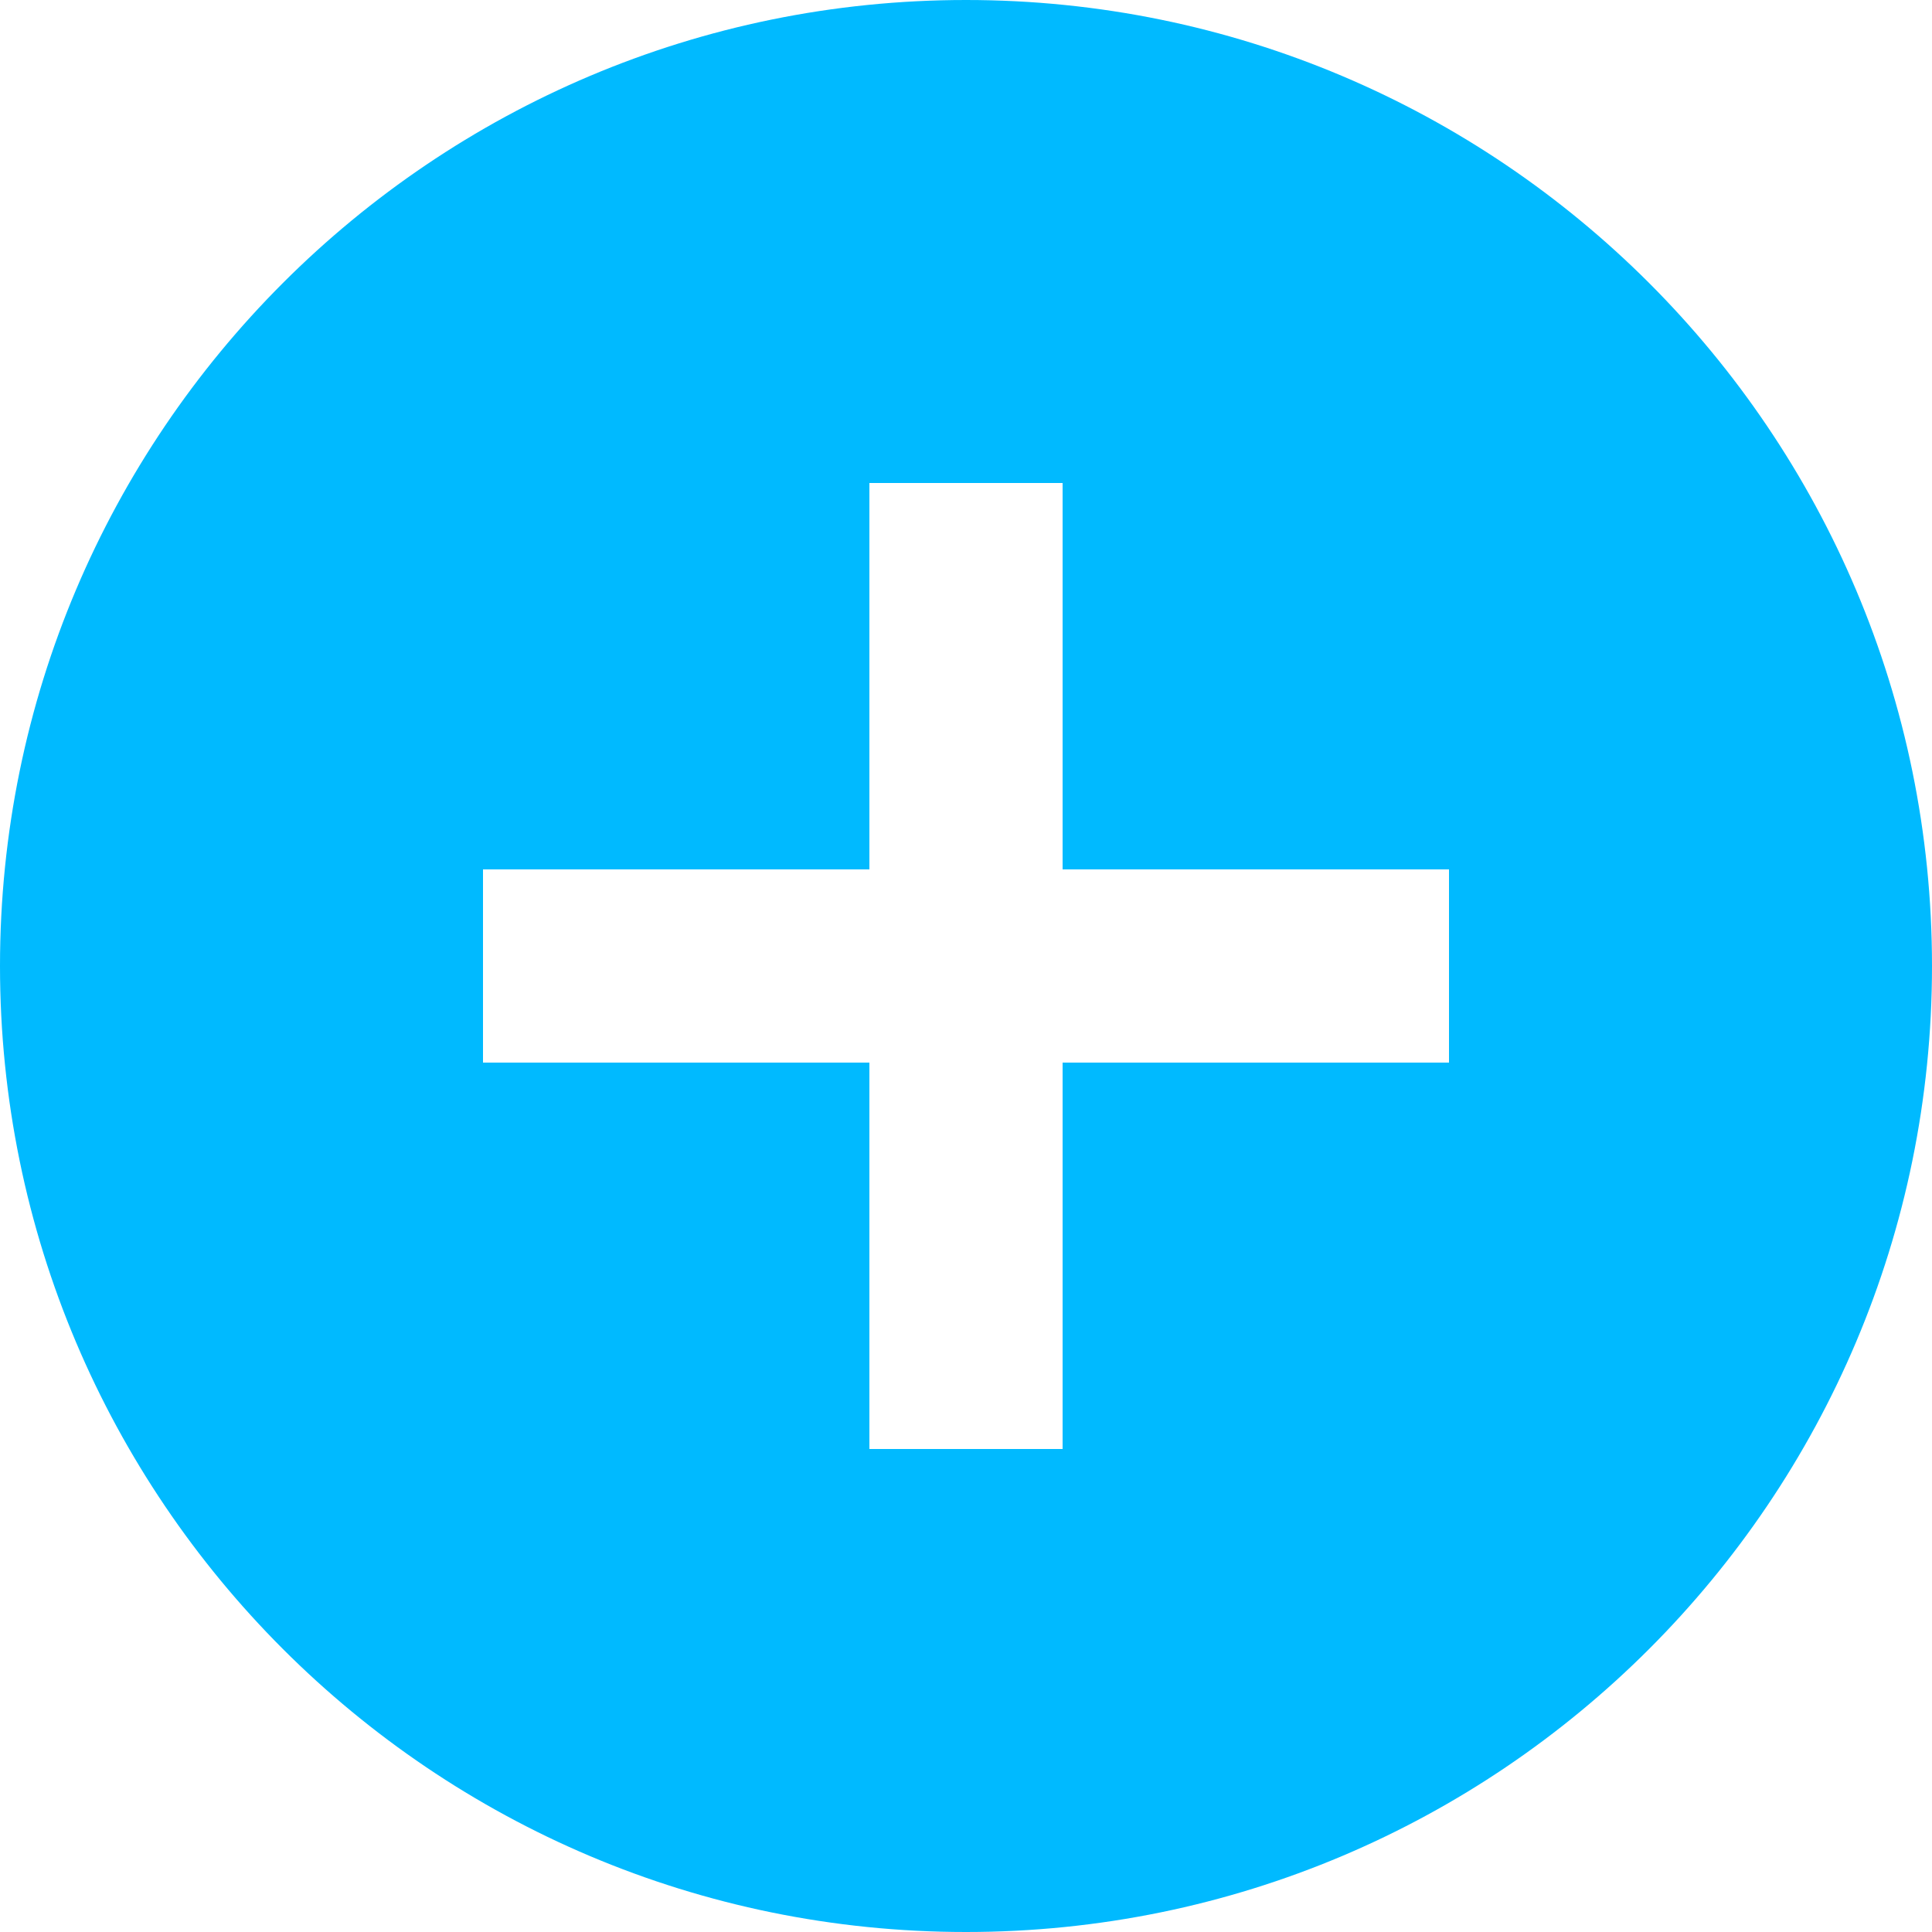<svg width="16" height="16" viewBox="0 0 16 16" fill="none" xmlns="http://www.w3.org/2000/svg">
<path fill-rule="evenodd" clip-rule="evenodd" d="M8 16C12.418 16 16 12.418 16 8C16 3.582 12.418 0 8 0C3.582 0 0 3.582 0 8C0 12.418 3.582 16 8 16ZM8.8 4V7.2H12V8.8H8.8V12H7.2L7.2 8.8H4V7.2H7.2V4H8.8Z" fill="#00BAFF"/>
</svg>
